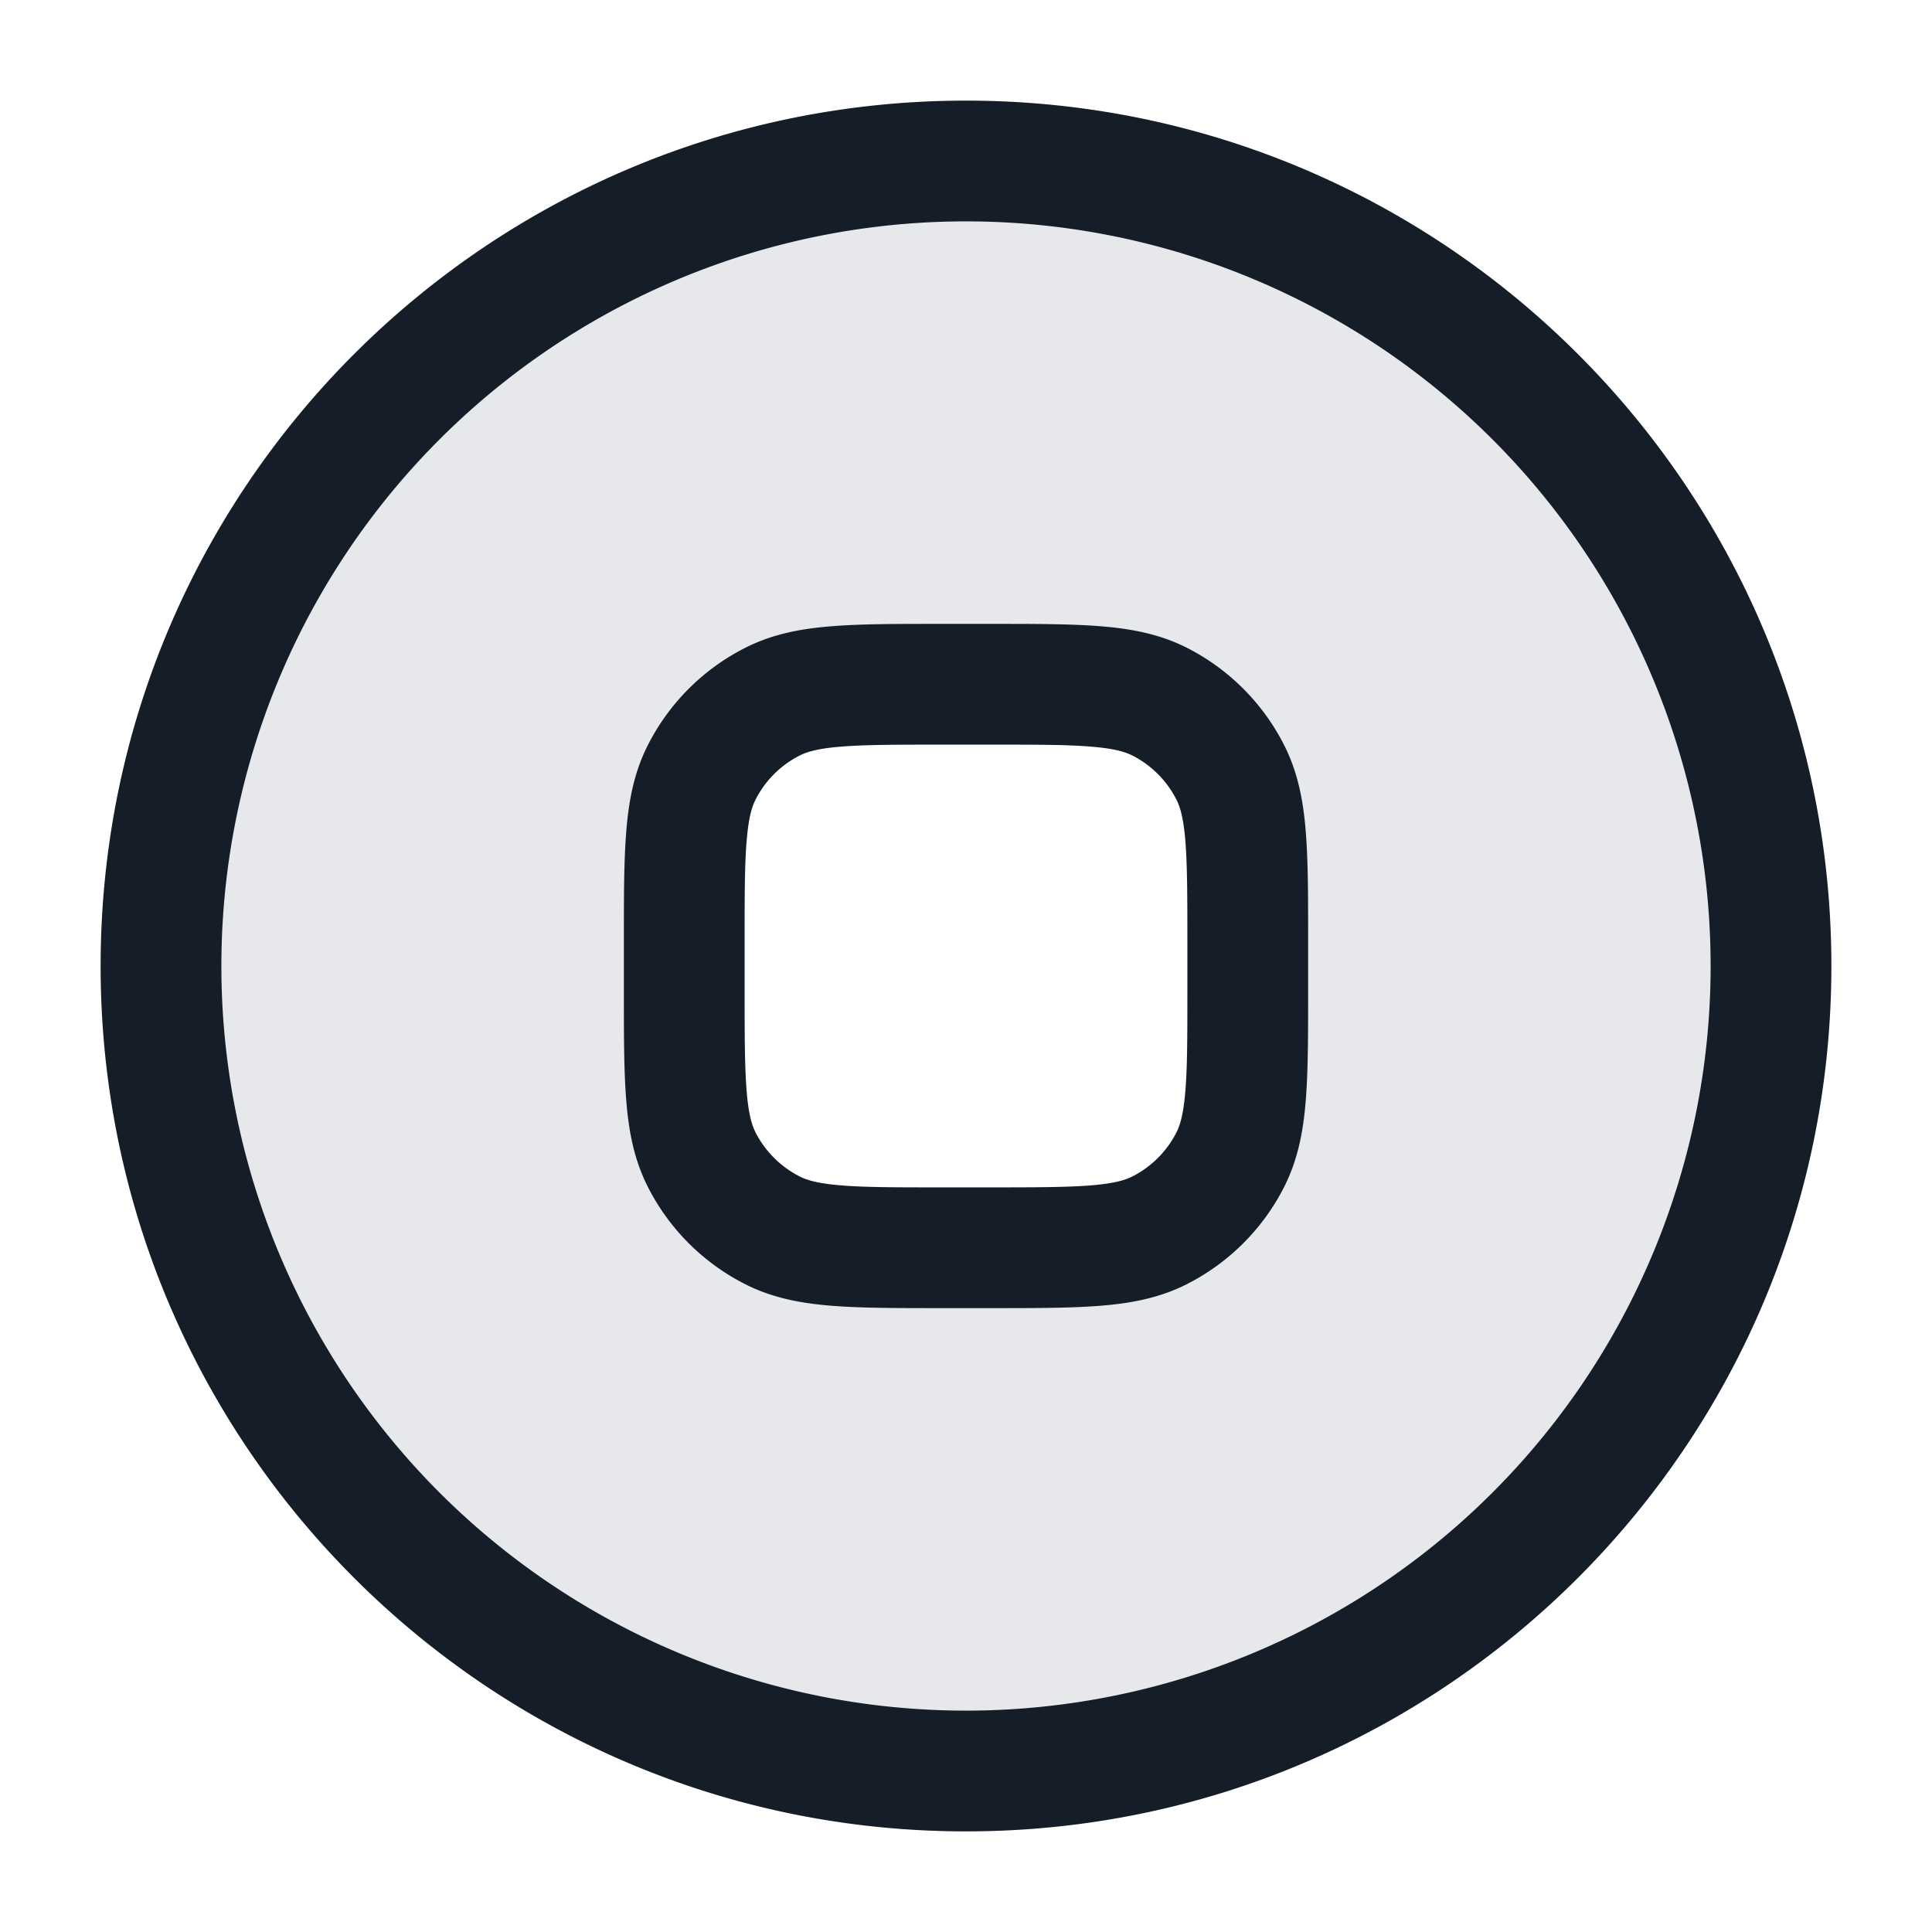 <svg xmlns="http://www.w3.org/2000/svg" viewBox="0 0 24 24"><path fill="#636F7E" opacity=".16" d="M12 22C6.477 22 2 17.523 2 12S6.477 2 12 2s10 4.477 10 10-4.477 10-10 10Zm-3.282-7.592c.192.376.498.682.874.874.428.218.988.218 2.108.218h.6c1.12 0 1.68 0 2.108-.218.376-.192.682-.498.874-.874.218-.428.218-.988.218-2.108v-.6c0-1.12 0-1.68-.218-2.108a2.006 2.006 0 0 0-.874-.874C13.98 8.5 13.42 8.5 12.3 8.5h-.6c-1.12 0-1.68 0-2.108.218a2.006 2.006 0 0 0-.874.874C8.5 10.02 8.5 10.58 8.5 11.7v.6c0 1.12 0 1.68.218 2.108Z"/><path fill="#151E28" d="M12 1.25c5.937 0 10.75 4.813 10.75 10.75S17.937 22.75 12 22.75 1.25 17.937 1.25 12 6.063 1.25 12 1.25ZM2.75 12A9.25 9.25 0 0 0 12 21.25 9.25 9.25 0 0 0 21.25 12 9.25 9.25 0 0 0 12 2.75 9.25 9.25 0 0 0 2.75 12Zm8.92-4.25h.661c.535 0 .98 0 1.345.03.38.03.736.098 1.074.27a2.75 2.75 0 0 1 1.2 1.202c.172.337.24.693.27 1.073.03.365.03.81.03 1.345v.66c0 .535 0 .98-.03 1.345-.03.38-.098.736-.27 1.074a2.752 2.752 0 0 1-1.202 1.201c-.337.172-.693.24-1.073.27-.365.03-.81.03-1.345.03h-.66c-.535 0-.98 0-1.345-.03-.38-.03-.736-.098-1.073-.27a2.749 2.749 0 0 1-1.202-1.202c-.172-.337-.24-.693-.27-1.073-.03-.365-.03-.81-.03-1.345v-.66c0-.535 0-.98.03-1.345.03-.38.098-.736.27-1.073A2.749 2.749 0 0 1 9.252 8.05c.337-.172.693-.24 1.073-.27.365-.03.81-.03 1.345-.03ZM9.933 9.386c-.236.12-.427.311-.547.547-.046.09-.088.227-.111.515-.025.295-.025.68-.025 1.252v.6c0 .573.001.957.025 1.253.023.287.065.424.111.515.12.235.312.426.547.546.09.046.227.088.515.111.295.025.68.025 1.252.025h.6c.573 0 .957-.001 1.253-.025.287-.023.424-.065.515-.111.235-.12.426-.311.546-.546.046-.091.088-.228.111-.516.025-.295.025-.68.025-1.252v-.6c0-.573-.001-.957-.025-1.253-.023-.287-.065-.424-.111-.514a1.25 1.25 0 0 0-.546-.547c-.091-.046-.228-.088-.516-.111-.295-.025-.68-.025-1.252-.025h-.6c-.573 0-.957.001-1.253.025-.287.023-.424.065-.514.111Z"/></svg>